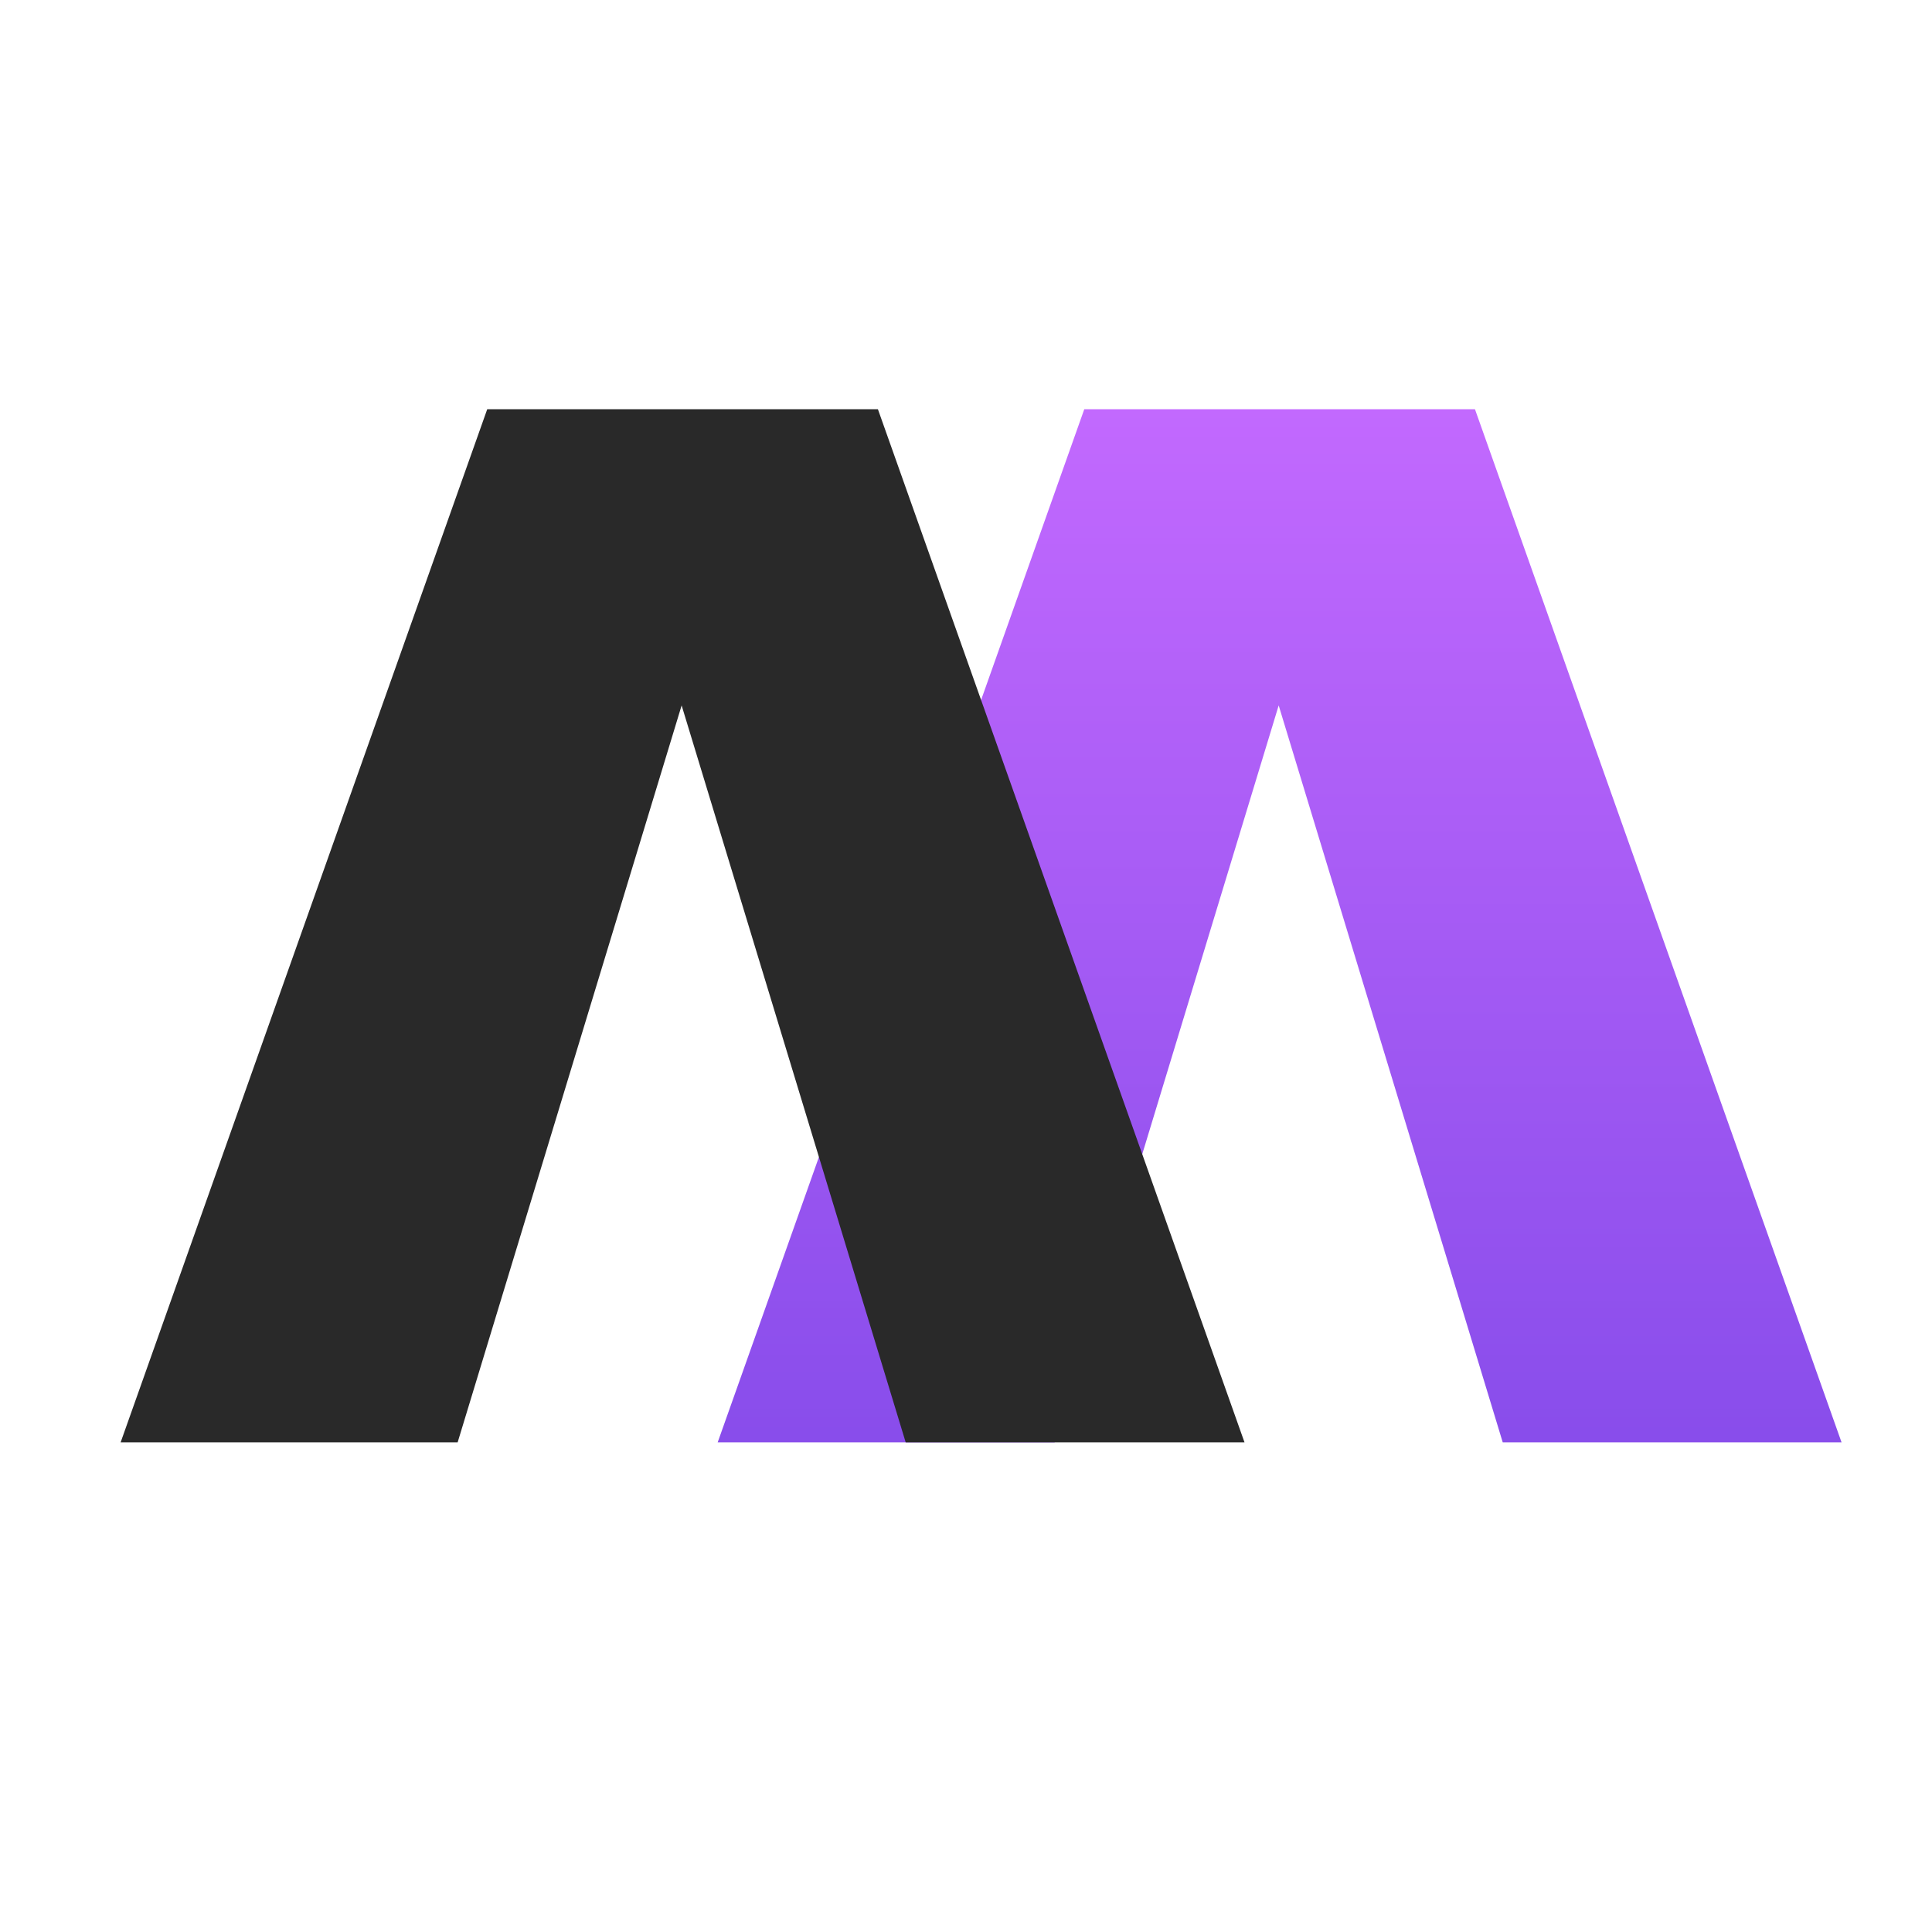 <svg width="32" height="32" viewBox="0 0 32 32" fill="none" xmlns="http://www.w3.org/2000/svg">
<g id="favicon" clip-path="url(#clip0_18_2)">
<path id="v-gradiente" d="M21.179 11.684L17.468 23.89L11.887 23.89L17.959 6.778L24.43 6.778L30.502 23.89L24.89 23.89L21.179 11.684Z" fill="url(#paint0_linear_18_2)"/>
<path id="v-cinza" d="M11.29 11.684L7.58 23.89L1.998 23.89L8.07 6.778L14.541 6.778L20.613 23.89L15.001 23.89L11.29 11.684Z" fill="#292929"/>
</g>
<defs>
<linearGradient id="paint0_linear_18_2" x1="21.833" y1="23.778" x2="21.833" y2="6.778" gradientUnits="userSpaceOnUse">
<stop stop-color="#894DEB"/>
<stop offset="1" stop-color="#C269FE"/>
</linearGradient>
<clipPath id="clip0_18_2">
<rect width="32" height="32" fill="white" transform="translate(32 32) rotate(-180)"/>
</clipPath>
</defs>
</svg>
